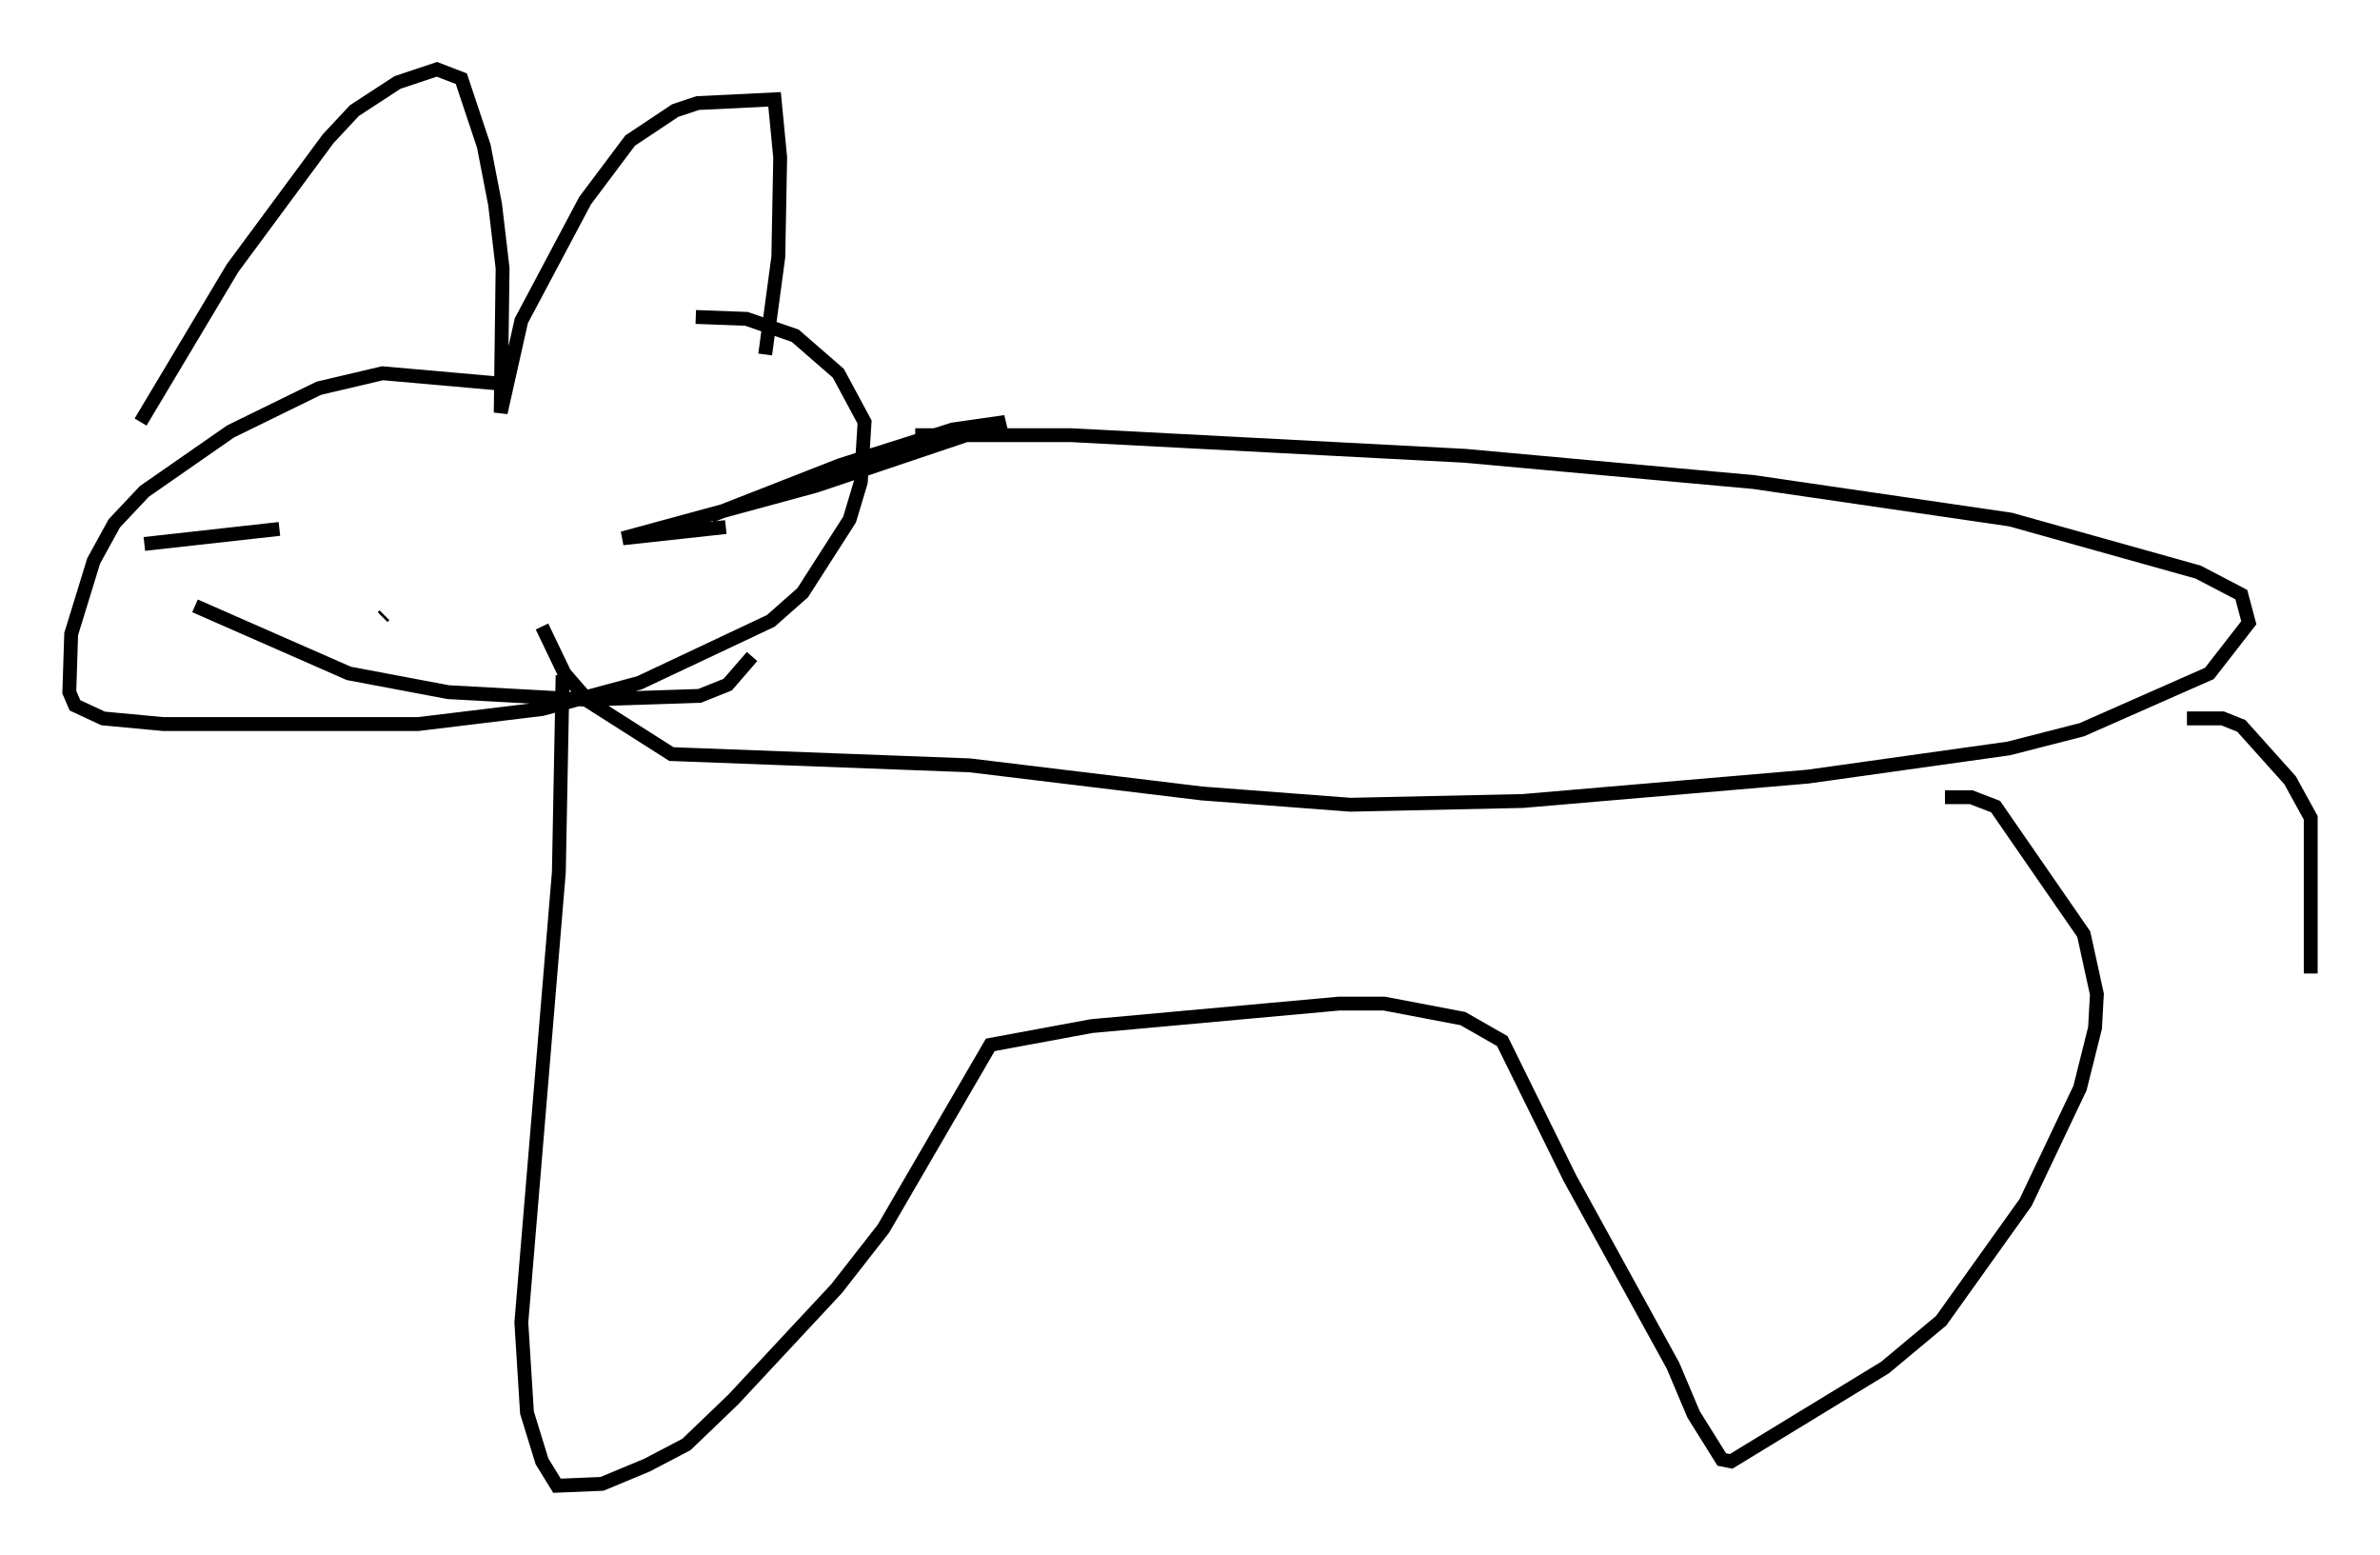 <?xml version="1.0" encoding="utf-8" ?>
<svg baseProfile="full" height="112.164" version="1.1" width="171.703" xmlns="http://www.w3.org/2000/svg" xmlns:ev="http://www.w3.org/2001/xml-events" xmlns:xlink="http://www.w3.org/1999/xlink"><defs /><rect fill="white" height="112.164" width="171.703" x="0" y="0" /><path d="M42.077, 28.68 m-5.277, -0.947 l-9.202, -0.812 -4.601, 1.083 l-6.36, 3.112 -6.225, 4.33 l-2.165, 2.3 -1.488, 2.706 l-1.624, 5.277 -0.135, 4.195 l0.406, 0.947 2.03, 0.947 l4.33, 0.406 18.403, 0.0 l8.931, -1.083 7.036, -1.894 l9.472, -4.465 2.3, -2.03 l3.383, -5.277 0.812, -2.706 l0.271, -4.33 -1.894, -3.518 l-3.112, -2.706 -3.518, -1.218 l-3.654, -0.135 m-40.054, 7.578 l6.631, -11.096 6.901, -9.337 l1.894, -2.03 3.112, -2.03 l2.842, -0.947 1.759, 0.677 l1.624, 4.871 0.812, 4.195 l0.541, 4.601 -0.135, 10.419 l1.488, -6.631 4.601, -8.66 l3.248, -4.33 3.248, -2.165 l1.624, -0.541 5.548, -0.271 l0.406, 4.195 -0.135, 7.172 l-0.947, 7.036 m10.825, 5.819 l11.231, 0.0 28.416, 1.488 l20.839, 1.894 18.538, 2.706 l13.532, 3.789 3.112, 1.624 l0.541, 2.03 -2.842, 3.654 l-9.202, 4.059 -5.277, 1.353 l-14.479, 2.03 -20.568, 1.759 l-12.449, 0.271 -10.69, -0.812 l-16.779, -2.03 -21.515, -0.812 l-5.954, -3.789 -1.759, -2.03 l-1.624, -3.383 m1.488, 3.518 l-0.271, 14.208 -2.706, 32.476 l0.406, 6.495 1.083, 3.518 l1.083, 1.759 3.248, -0.135 l3.248, -1.353 2.842, -1.488 l3.383, -3.248 7.442, -7.984 l3.383, -4.33 7.713, -13.261 l7.307, -1.353 17.862, -1.624 l3.248, 0.0 5.683, 1.083 l2.842, 1.624 4.871, 9.878 l7.442, 13.532 1.488, 3.518 l2.03, 3.248 0.677, 0.135 l11.096, -6.766 4.059, -3.383 l6.089, -8.525 3.924, -8.254 l1.083, -4.33 0.135, -2.436 l-0.947, -4.33 -6.36, -9.202 l-1.759, -0.677 -1.894, 0.0 m-125.574, -17.997 l0.0, 0.0 m-4.33, -0.271 l9.743, -1.083 m32.205, -0.135 l-7.442, 0.812 13.938, -3.789 l13.667, -4.601 -3.789, 0.541 l-8.119, 2.571 -9.337, 3.654 m-23.68, 7.307 l0.135, -0.135 m-13.667, -0.677 l11.096, 4.871 7.172, 1.353 l9.878, 0.541 8.254, -0.271 l2.03, -0.812 1.759, -2.03 m103.517, 4.465 l2.571, 0.0 1.353, 0.541 l3.518, 3.924 1.488, 2.706 l0.0, 11.231 " fill="none" stroke="black" stroke-width="1" /></svg>